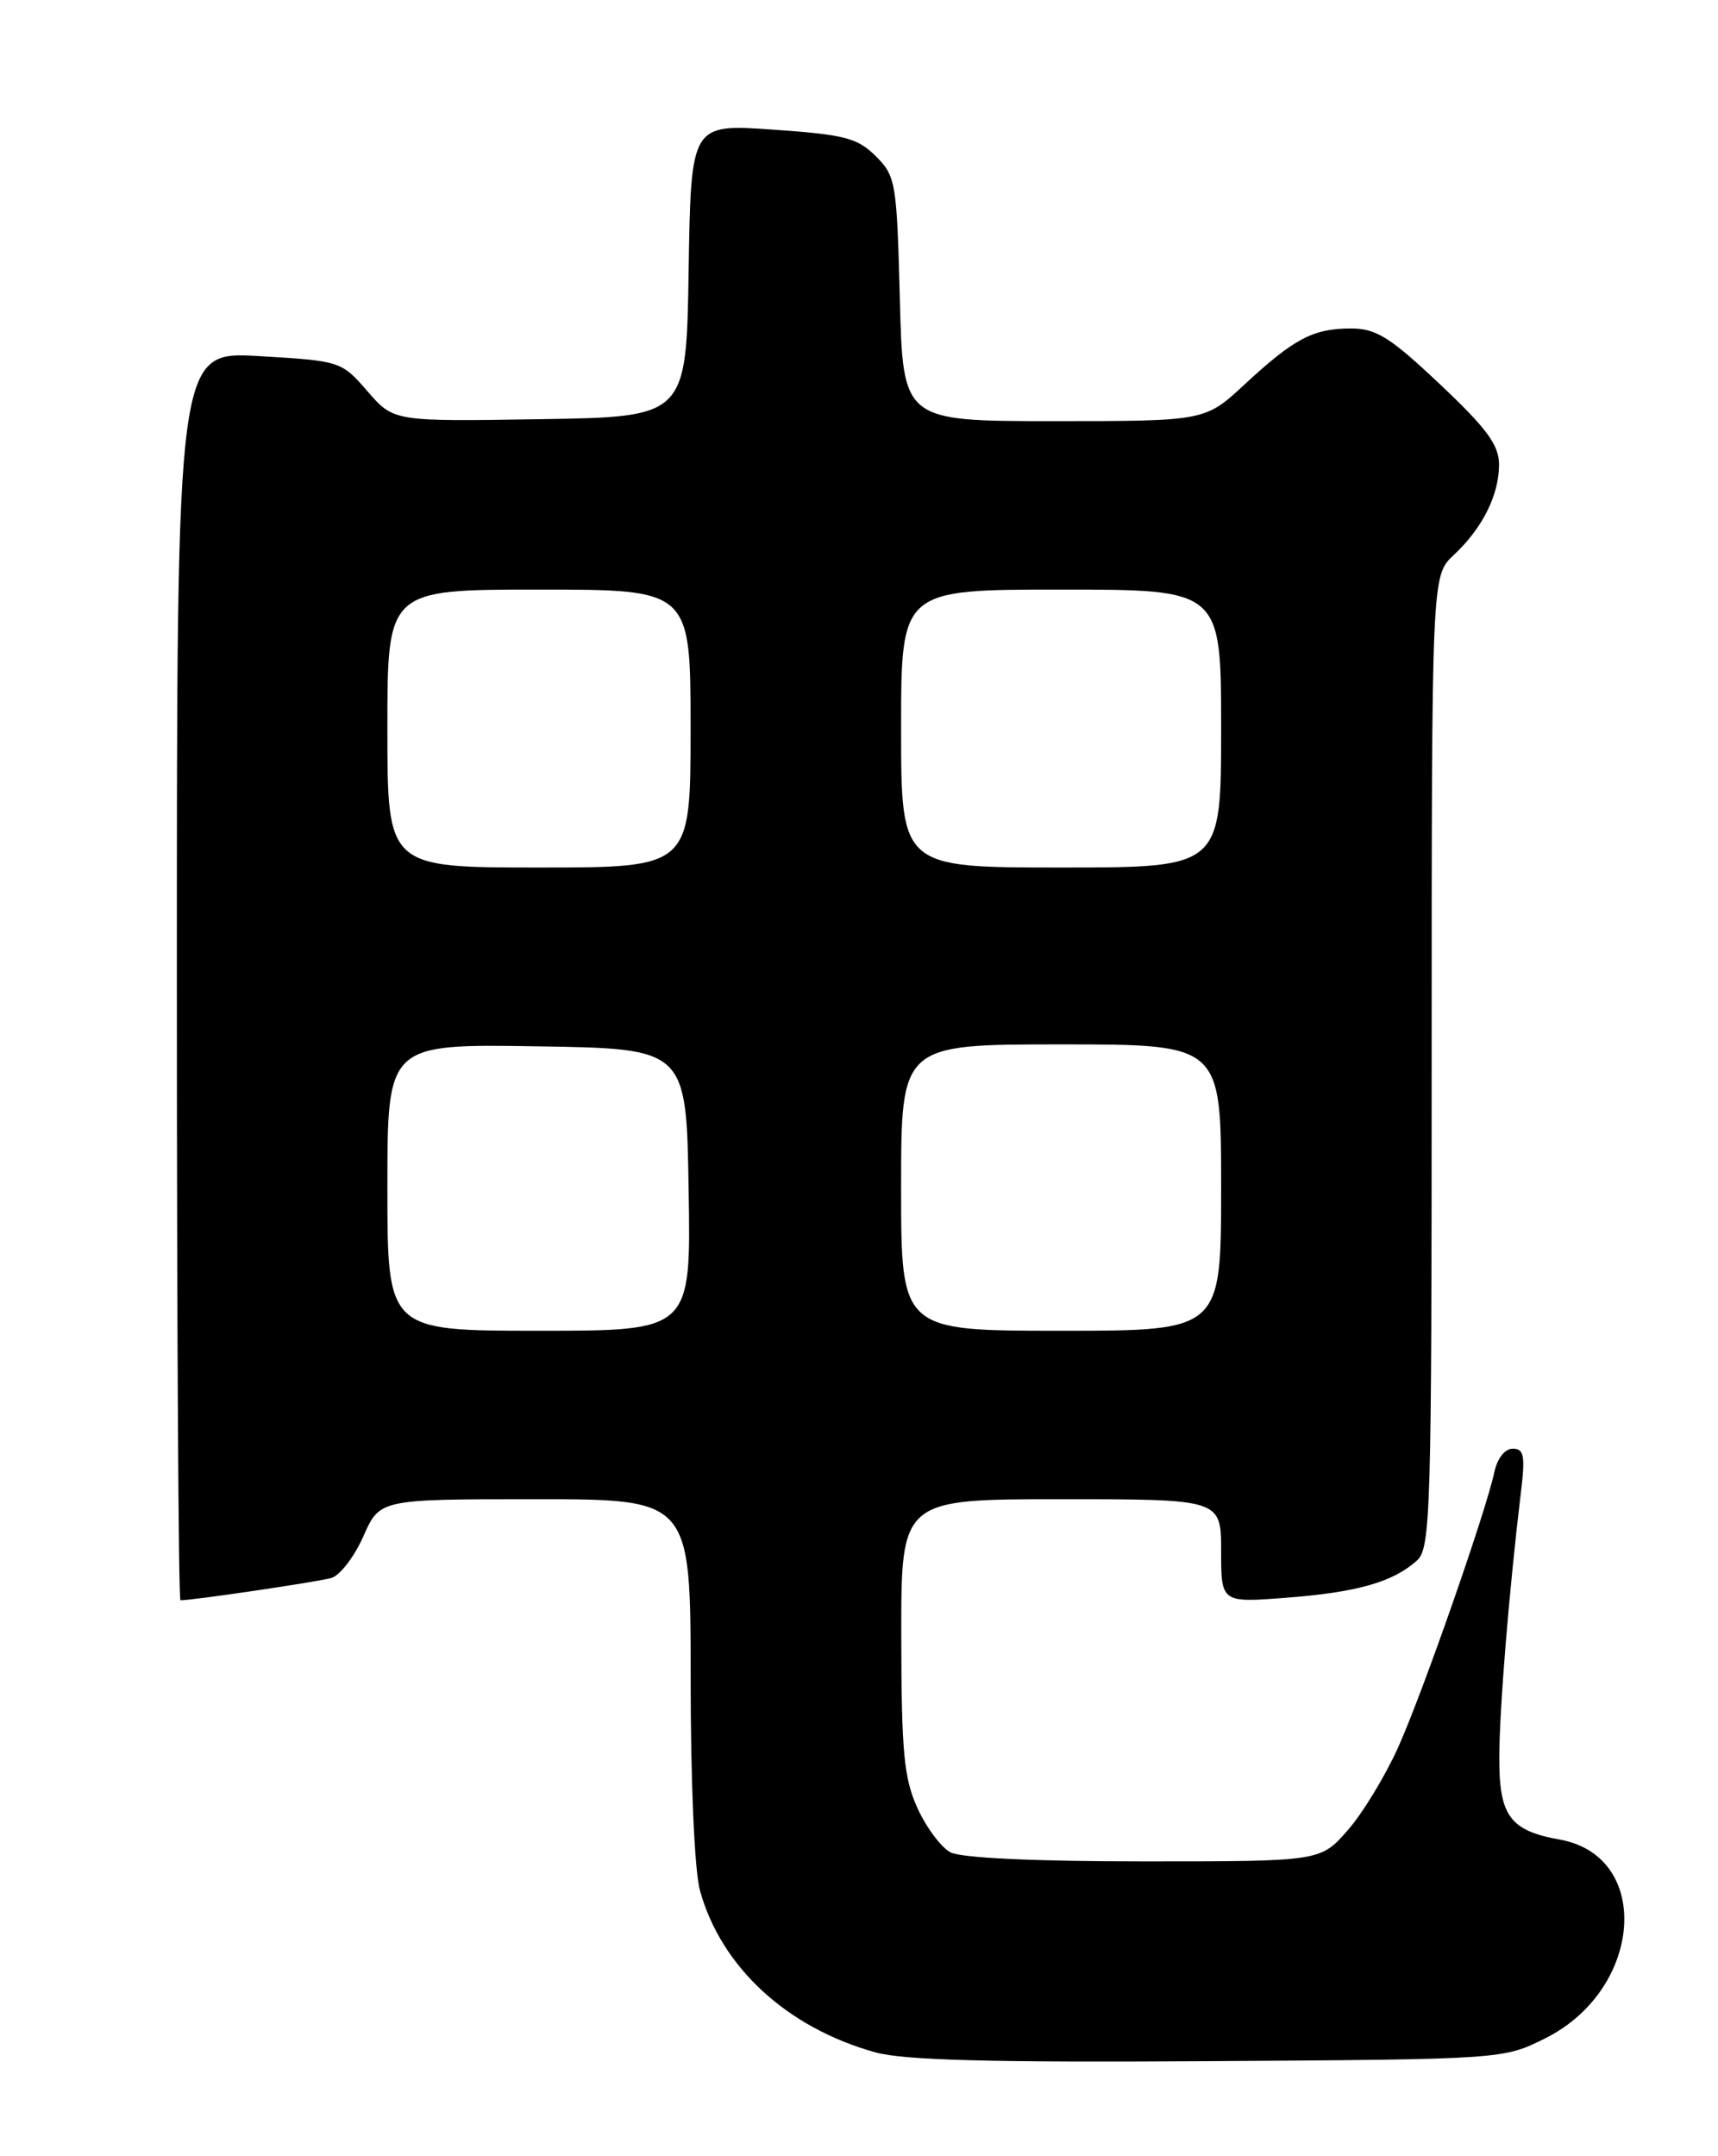 <?xml version="1.0" encoding="UTF-8" standalone="no"?>
<!DOCTYPE svg PUBLIC "-//W3C//DTD SVG 1.1//EN" "http://www.w3.org/Graphics/SVG/1.1/DTD/svg11.dtd" >
<svg xmlns="http://www.w3.org/2000/svg" xmlns:xlink="http://www.w3.org/1999/xlink" version="1.1" viewBox="0 0 204 256">
 <g >
 <path fill="currentColor"
d=" M 183.50 242.00 C 195.10 236.20 196.24 220.39 185.21 218.41 C 179.28 217.35 178.00 215.60 178.03 208.60 C 178.05 202.81 179.21 188.69 180.59 177.25 C 181.13 172.84 180.97 172.00 179.63 172.00 C 178.70 172.00 177.80 173.14 177.45 174.75 C 176.45 179.46 168.96 200.91 166.03 207.44 C 164.49 210.86 161.79 215.31 160.01 217.33 C 156.79 221.00 156.79 221.00 135.83 221.00 C 122.72 221.00 114.11 220.59 112.85 219.92 C 111.74 219.32 109.98 216.96 108.94 214.67 C 107.33 211.13 107.04 208.03 107.02 194.25 C 107.00 178.00 107.00 178.00 126.00 178.00 C 145.00 178.00 145.00 178.00 145.00 184.15 C 145.00 190.30 145.00 190.30 152.82 189.69 C 161.16 189.05 165.43 187.83 168.25 185.28 C 169.88 183.80 170.00 179.70 170.00 126.02 C 170.00 68.35 170.00 68.35 172.60 65.92 C 176.02 62.73 178.00 58.78 178.00 55.17 C 178.00 52.84 176.57 50.89 170.98 45.62 C 165.05 40.02 163.41 39.00 160.42 39.00 C 155.94 39.00 153.67 40.19 147.79 45.64 C 143.09 50.00 143.09 50.00 125.15 50.00 C 107.22 50.00 107.22 50.00 106.85 35.51 C 106.49 21.65 106.37 20.91 103.99 18.54 C 101.81 16.37 100.29 15.98 91.77 15.39 C 82.05 14.71 82.05 14.71 81.77 32.10 C 81.50 49.50 81.50 49.50 64.13 49.77 C 46.75 50.05 46.75 50.05 43.63 46.45 C 40.53 42.88 40.42 42.85 30.75 42.28 C 21.00 41.71 21.00 41.71 21.00 115.85 C 21.00 156.63 21.19 190.00 21.43 190.00 C 22.94 190.00 37.84 187.80 39.35 187.35 C 40.37 187.05 42.08 184.82 43.15 182.40 C 45.09 178.00 45.09 178.00 63.55 178.00 C 82.00 178.00 82.00 178.00 82.01 199.25 C 82.01 211.68 82.47 222.15 83.12 224.48 C 85.64 233.56 93.44 240.75 103.93 243.67 C 107.30 244.61 117.65 244.89 143.50 244.72 C 178.50 244.50 178.50 244.50 183.50 242.00 Z  M 46.00 140.98 C 46.00 123.95 46.00 123.95 63.75 124.23 C 81.50 124.50 81.50 124.50 81.77 141.25 C 82.05 158.00 82.05 158.00 64.02 158.00 C 46.00 158.00 46.00 158.00 46.00 140.98 Z  M 107.00 141.00 C 107.00 124.00 107.00 124.00 126.00 124.00 C 145.00 124.00 145.00 124.00 145.00 141.00 C 145.00 158.00 145.00 158.00 126.00 158.00 C 107.00 158.00 107.00 158.00 107.00 141.00 Z  M 46.00 86.50 C 46.00 70.00 46.00 70.00 64.00 70.00 C 82.00 70.00 82.00 70.00 82.00 86.50 C 82.00 103.00 82.00 103.00 64.00 103.00 C 46.00 103.00 46.00 103.00 46.00 86.50 Z  M 107.00 86.50 C 107.00 70.00 107.00 70.00 126.00 70.00 C 145.00 70.00 145.00 70.00 145.00 86.50 C 145.00 103.00 145.00 103.00 126.00 103.00 C 107.00 103.00 107.00 103.00 107.00 86.50 Z "/>
</g>
</svg>